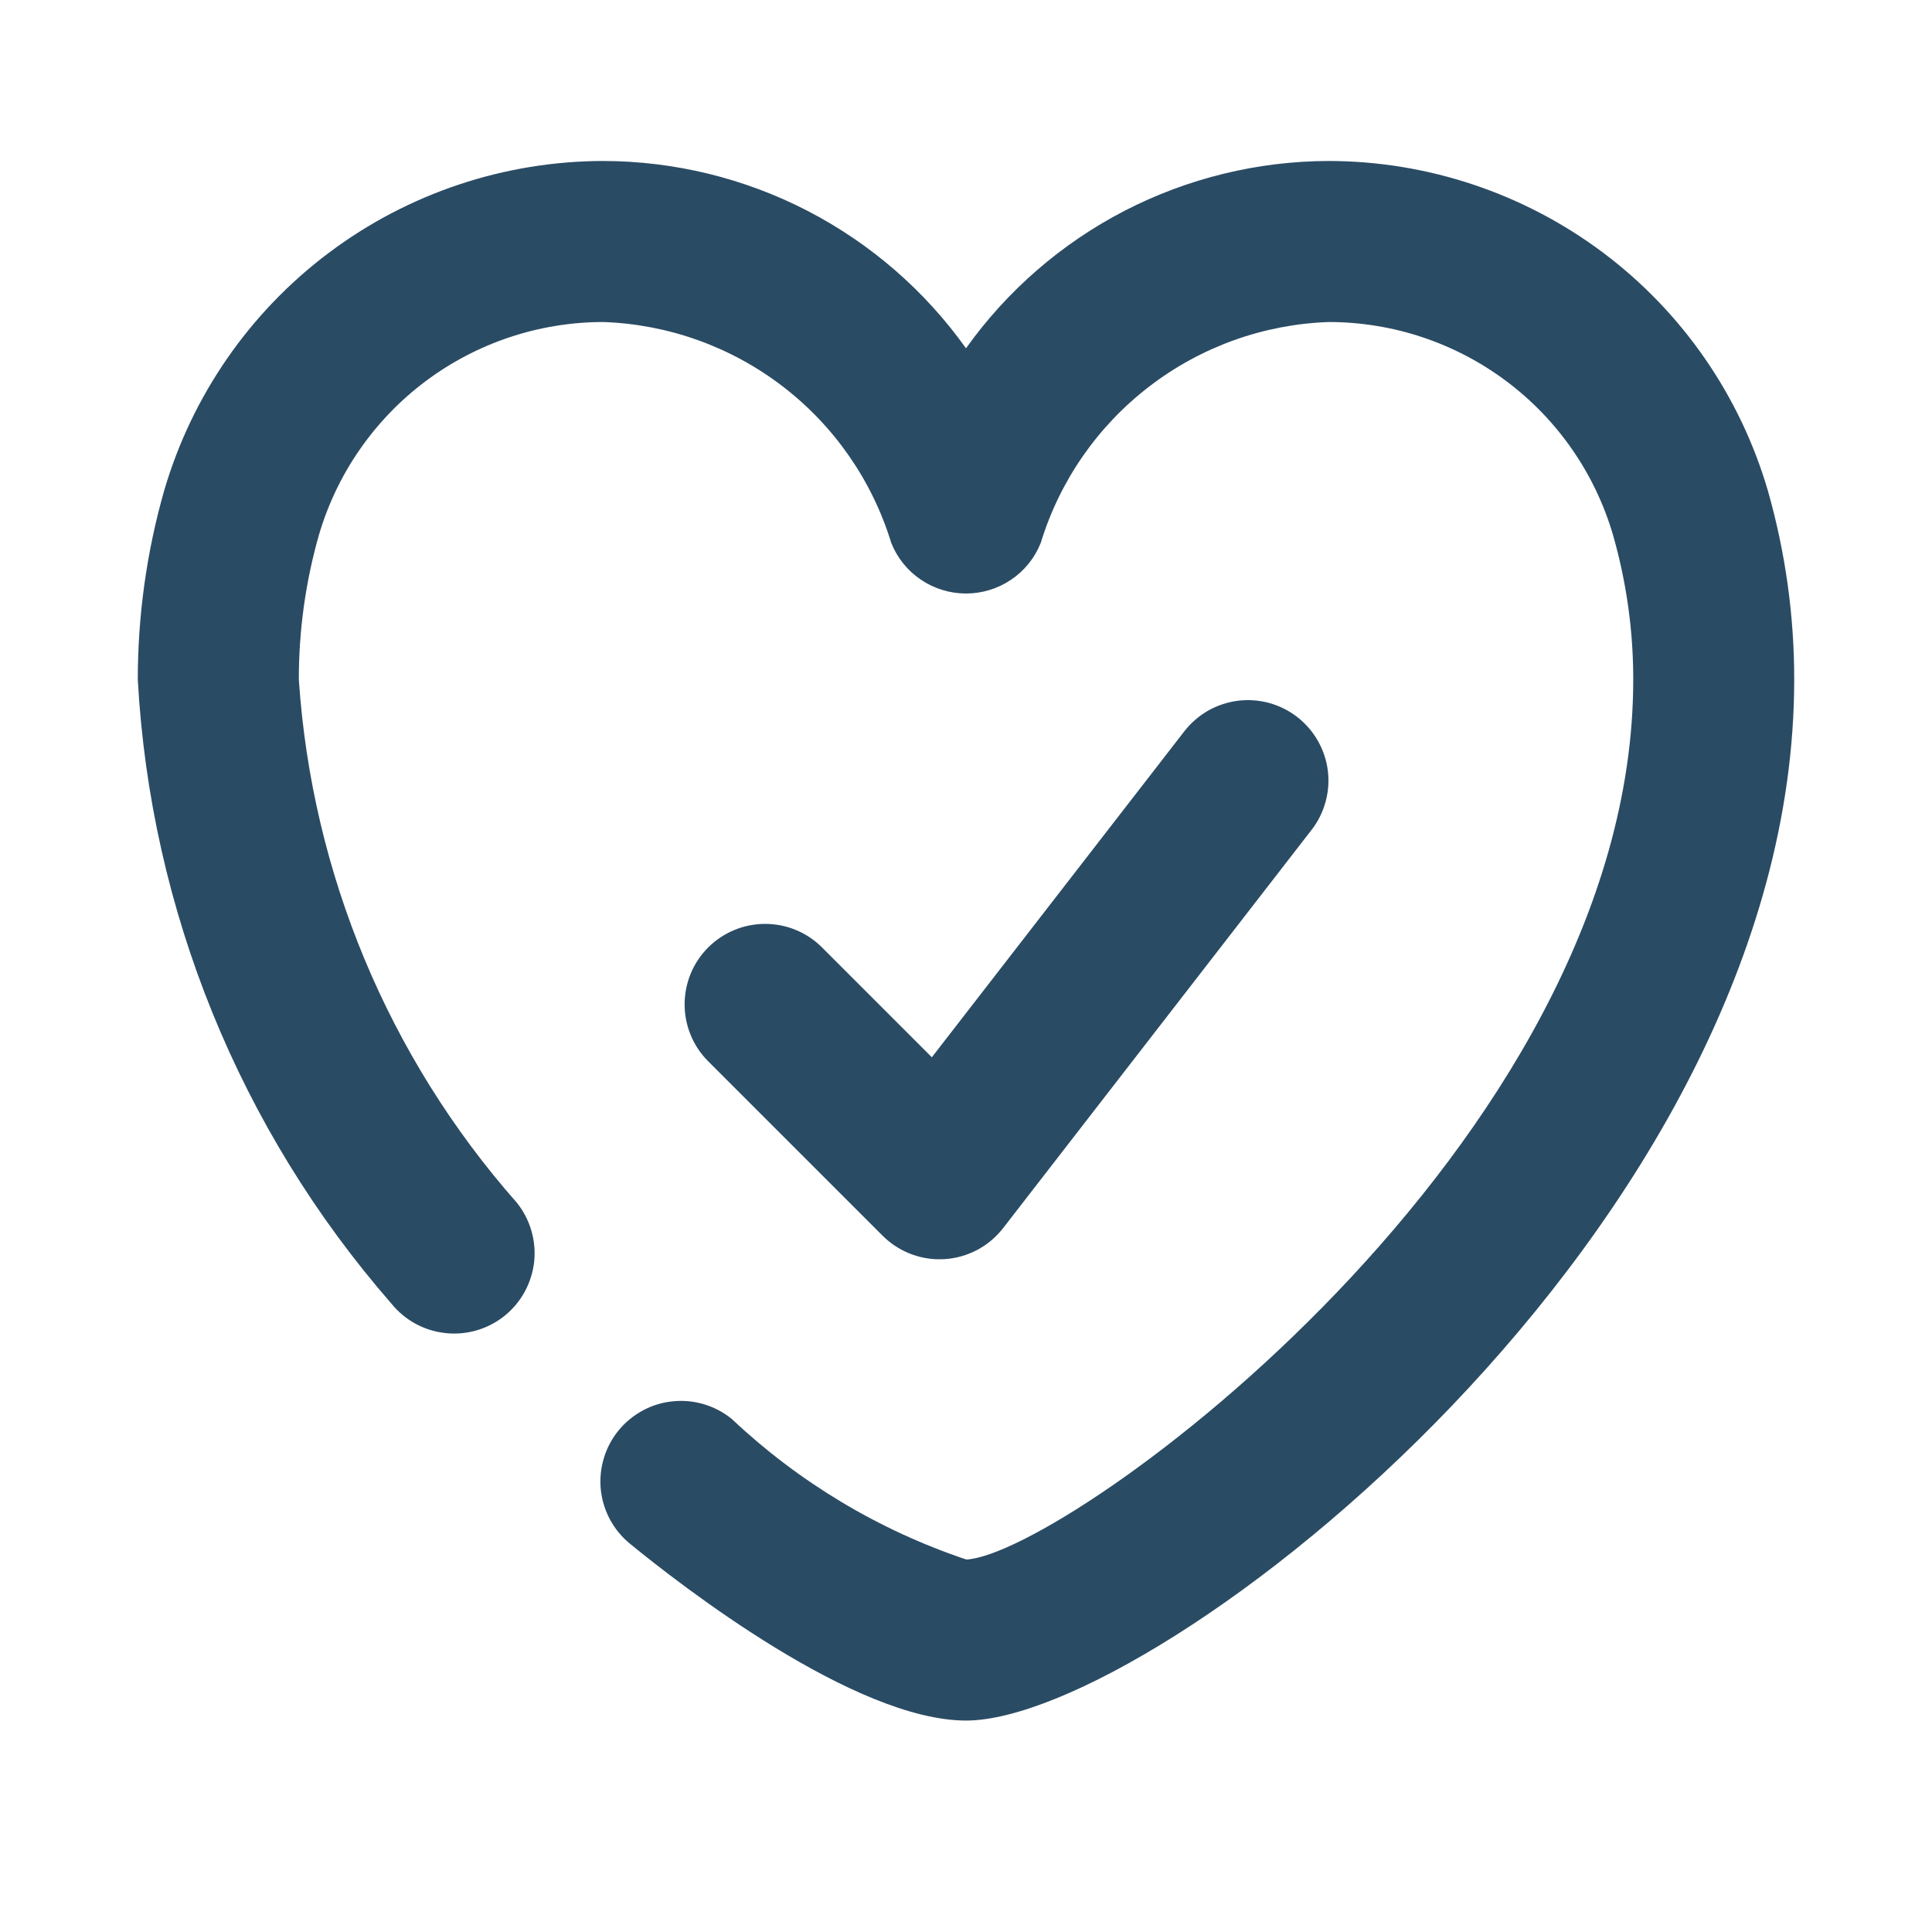 <svg width="25" height="25" viewBox="0 0 25 25" fill="none" xmlns="http://www.w3.org/2000/svg">
<path d="M12.5 22.264C11.057 22.262 8.806 20.512 8.151 19.975C8.045 19.889 7.958 19.782 7.893 19.662C7.828 19.541 7.788 19.409 7.774 19.273C7.761 19.137 7.774 18.999 7.814 18.868C7.853 18.737 7.918 18.615 8.005 18.509C8.091 18.404 8.198 18.316 8.319 18.251C8.439 18.186 8.571 18.146 8.707 18.133C8.843 18.119 8.981 18.132 9.112 18.172C9.243 18.211 9.365 18.276 9.471 18.363C10.339 19.181 11.373 19.801 12.504 20.18C13.794 20.119 21.134 14.808 21.134 8.795C21.135 8.163 21.047 7.534 20.873 6.925C20.641 6.13 20.157 5.43 19.493 4.933C18.83 4.436 18.023 4.167 17.194 4.167C16.352 4.196 15.541 4.487 14.873 5C14.205 5.512 13.713 6.22 13.467 7.026C13.39 7.219 13.257 7.385 13.084 7.501C12.912 7.618 12.708 7.68 12.5 7.68C12.292 7.68 12.089 7.618 11.916 7.501C11.744 7.385 11.61 7.219 11.533 7.026C11.287 6.221 10.796 5.512 10.128 5C9.46 4.487 8.648 4.196 7.807 4.167C6.978 4.167 6.171 4.436 5.507 4.933C4.844 5.43 4.359 6.129 4.126 6.925C3.953 7.533 3.866 8.163 3.867 8.795C4.035 11.3 5.026 13.679 6.687 15.562C6.86 15.777 6.941 16.052 6.912 16.326C6.882 16.601 6.745 16.852 6.53 17.026C6.315 17.199 6.04 17.28 5.765 17.25C5.49 17.221 5.239 17.084 5.065 16.869C3.102 14.618 1.947 11.777 1.783 8.795C1.783 7.969 1.897 7.147 2.123 6.353C2.482 5.122 3.23 4.041 4.254 3.272C5.279 2.502 6.525 2.085 7.807 2.083C8.726 2.085 9.631 2.306 10.447 2.727C11.263 3.149 11.967 3.759 12.5 4.507C13.033 3.759 13.737 3.149 14.553 2.727C15.37 2.306 16.275 2.085 17.194 2.083C18.475 2.085 19.721 2.502 20.746 3.271C21.771 4.041 22.518 5.122 22.877 6.352C23.103 7.147 23.218 7.969 23.217 8.795C23.217 15.897 14.972 22.264 12.5 22.264Z" fill="#2A4B64"/>
<path d="M12.157 16.295C11.881 16.295 11.616 16.185 11.421 15.99L9.159 13.728C8.966 13.533 8.858 13.268 8.859 12.993C8.86 12.718 8.969 12.454 9.164 12.26C9.358 12.066 9.622 11.956 9.897 11.955C10.172 11.954 10.437 12.062 10.632 12.255L12.058 13.681L15.322 9.467C15.406 9.358 15.51 9.267 15.629 9.198C15.748 9.13 15.879 9.086 16.015 9.068C16.151 9.051 16.289 9.06 16.421 9.096C16.554 9.132 16.677 9.194 16.786 9.278C16.894 9.362 16.985 9.466 17.053 9.586C17.121 9.705 17.165 9.836 17.182 9.972C17.199 10.108 17.189 10.246 17.152 10.378C17.116 10.51 17.054 10.634 16.969 10.742L12.981 15.891C12.89 16.008 12.776 16.104 12.645 16.174C12.514 16.243 12.37 16.284 12.223 16.293C12.201 16.294 12.179 16.295 12.157 16.295Z" fill="#2A4B64"/>
</svg>
